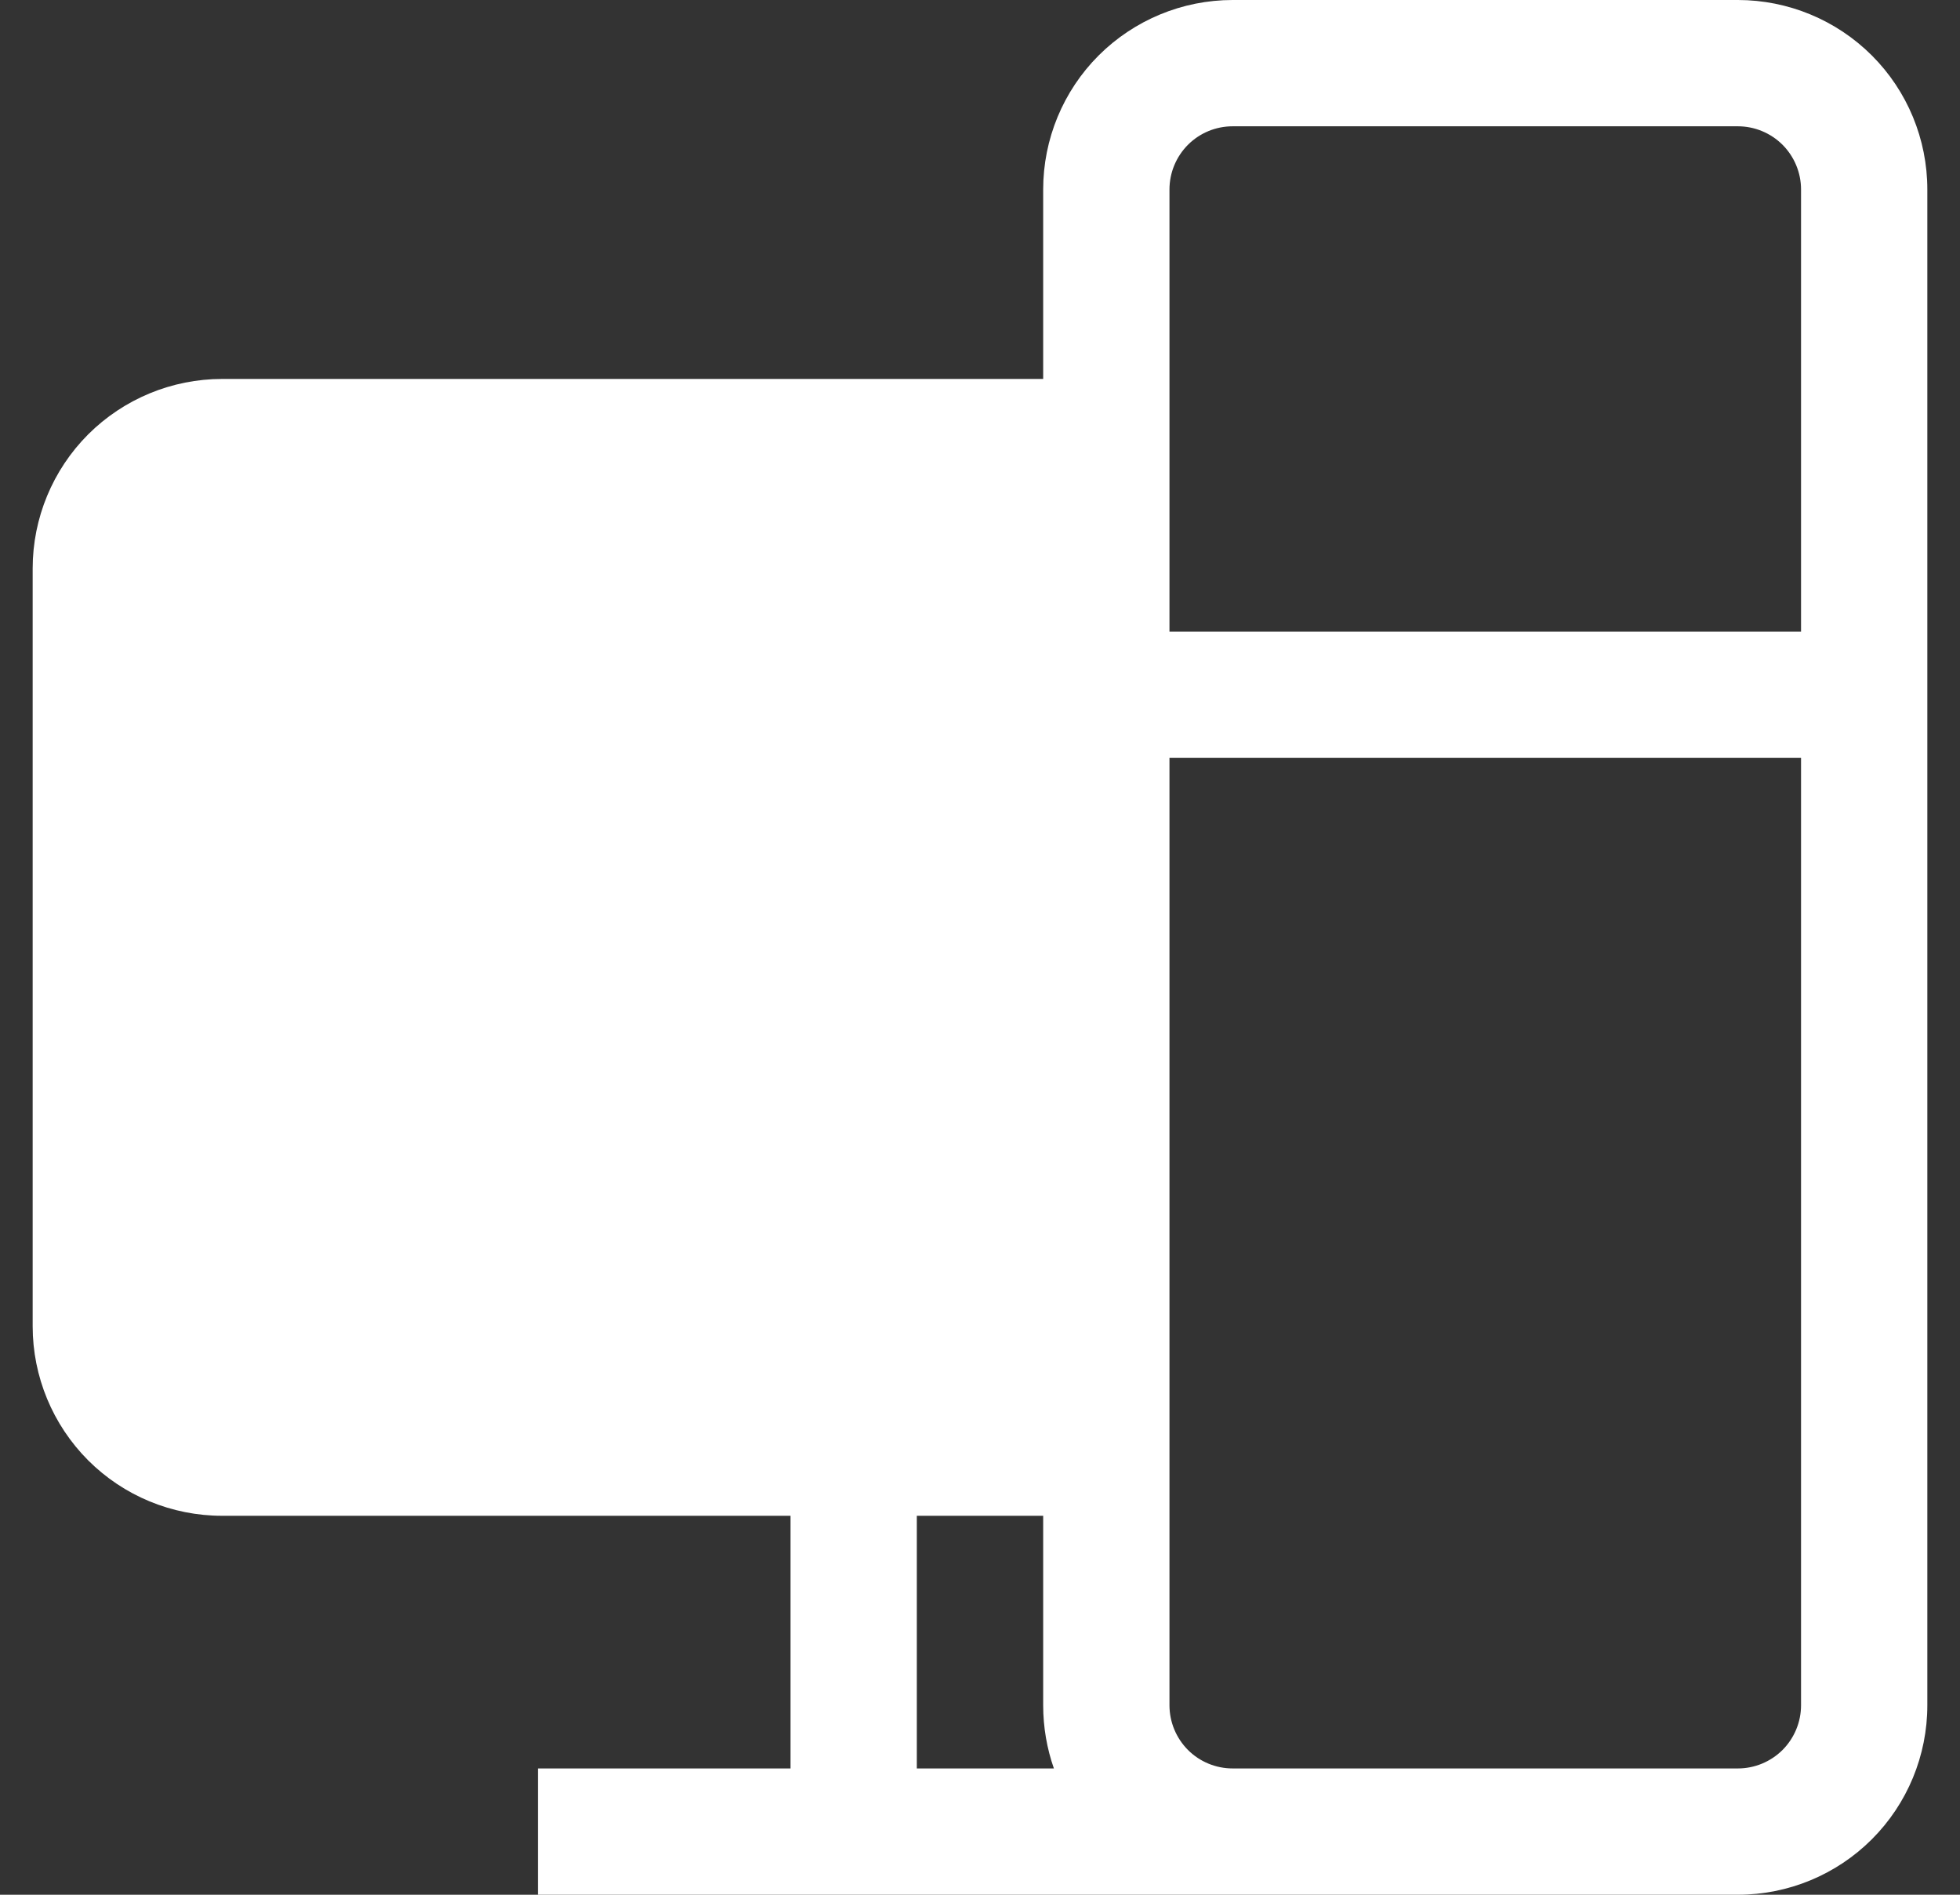 <svg width="30" height="29" viewBox="0 0 30 29" fill="none" xmlns="http://www.w3.org/2000/svg">
<rect x="0" y="0" width="30" height="29" fill="#333333" stroke="none"/>
<path fill-rule="evenodd" clip-rule="evenodd" d="M18.867 0C18.098 0 17.36 0.306 16.816 0.849C16.272 1.393 15.967 2.131 15.967 2.9V5.8H3.4C2.631 5.8 1.893 6.106 1.349 6.649C0.806 7.193 0.5 7.931 0.5 8.7L0.5 20.3C0.5 21.069 0.806 21.807 1.349 22.351C1.893 22.895 2.631 23.2 3.4 23.2H12.1V27.067H8.233V29H26.6C27.369 29 28.107 28.695 28.651 28.151C29.195 27.607 29.5 26.869 29.5 26.1V2.9C29.5 2.131 29.195 1.393 28.651 0.849C28.107 0.306 27.369 0 26.6 0L18.867 0ZM16.131 27.067H14.033V23.2H15.967V26.1C15.967 26.438 16.025 26.765 16.131 27.067ZM18.867 27.067H26.6C26.856 27.067 27.102 26.965 27.284 26.784C27.465 26.602 27.567 26.356 27.567 26.1V11.6H17.9V26.1C17.9 26.356 18.002 26.602 18.183 26.784C18.364 26.965 18.61 27.067 18.867 27.067ZM17.9 9.667H27.567V2.9C27.567 2.644 27.465 2.398 27.284 2.216C27.102 2.035 26.856 1.933 26.6 1.933H18.867C18.61 1.933 18.364 2.035 18.183 2.216C18.002 2.398 17.9 2.644 17.9 2.9V9.667Z" fill="white"/>
</svg>

